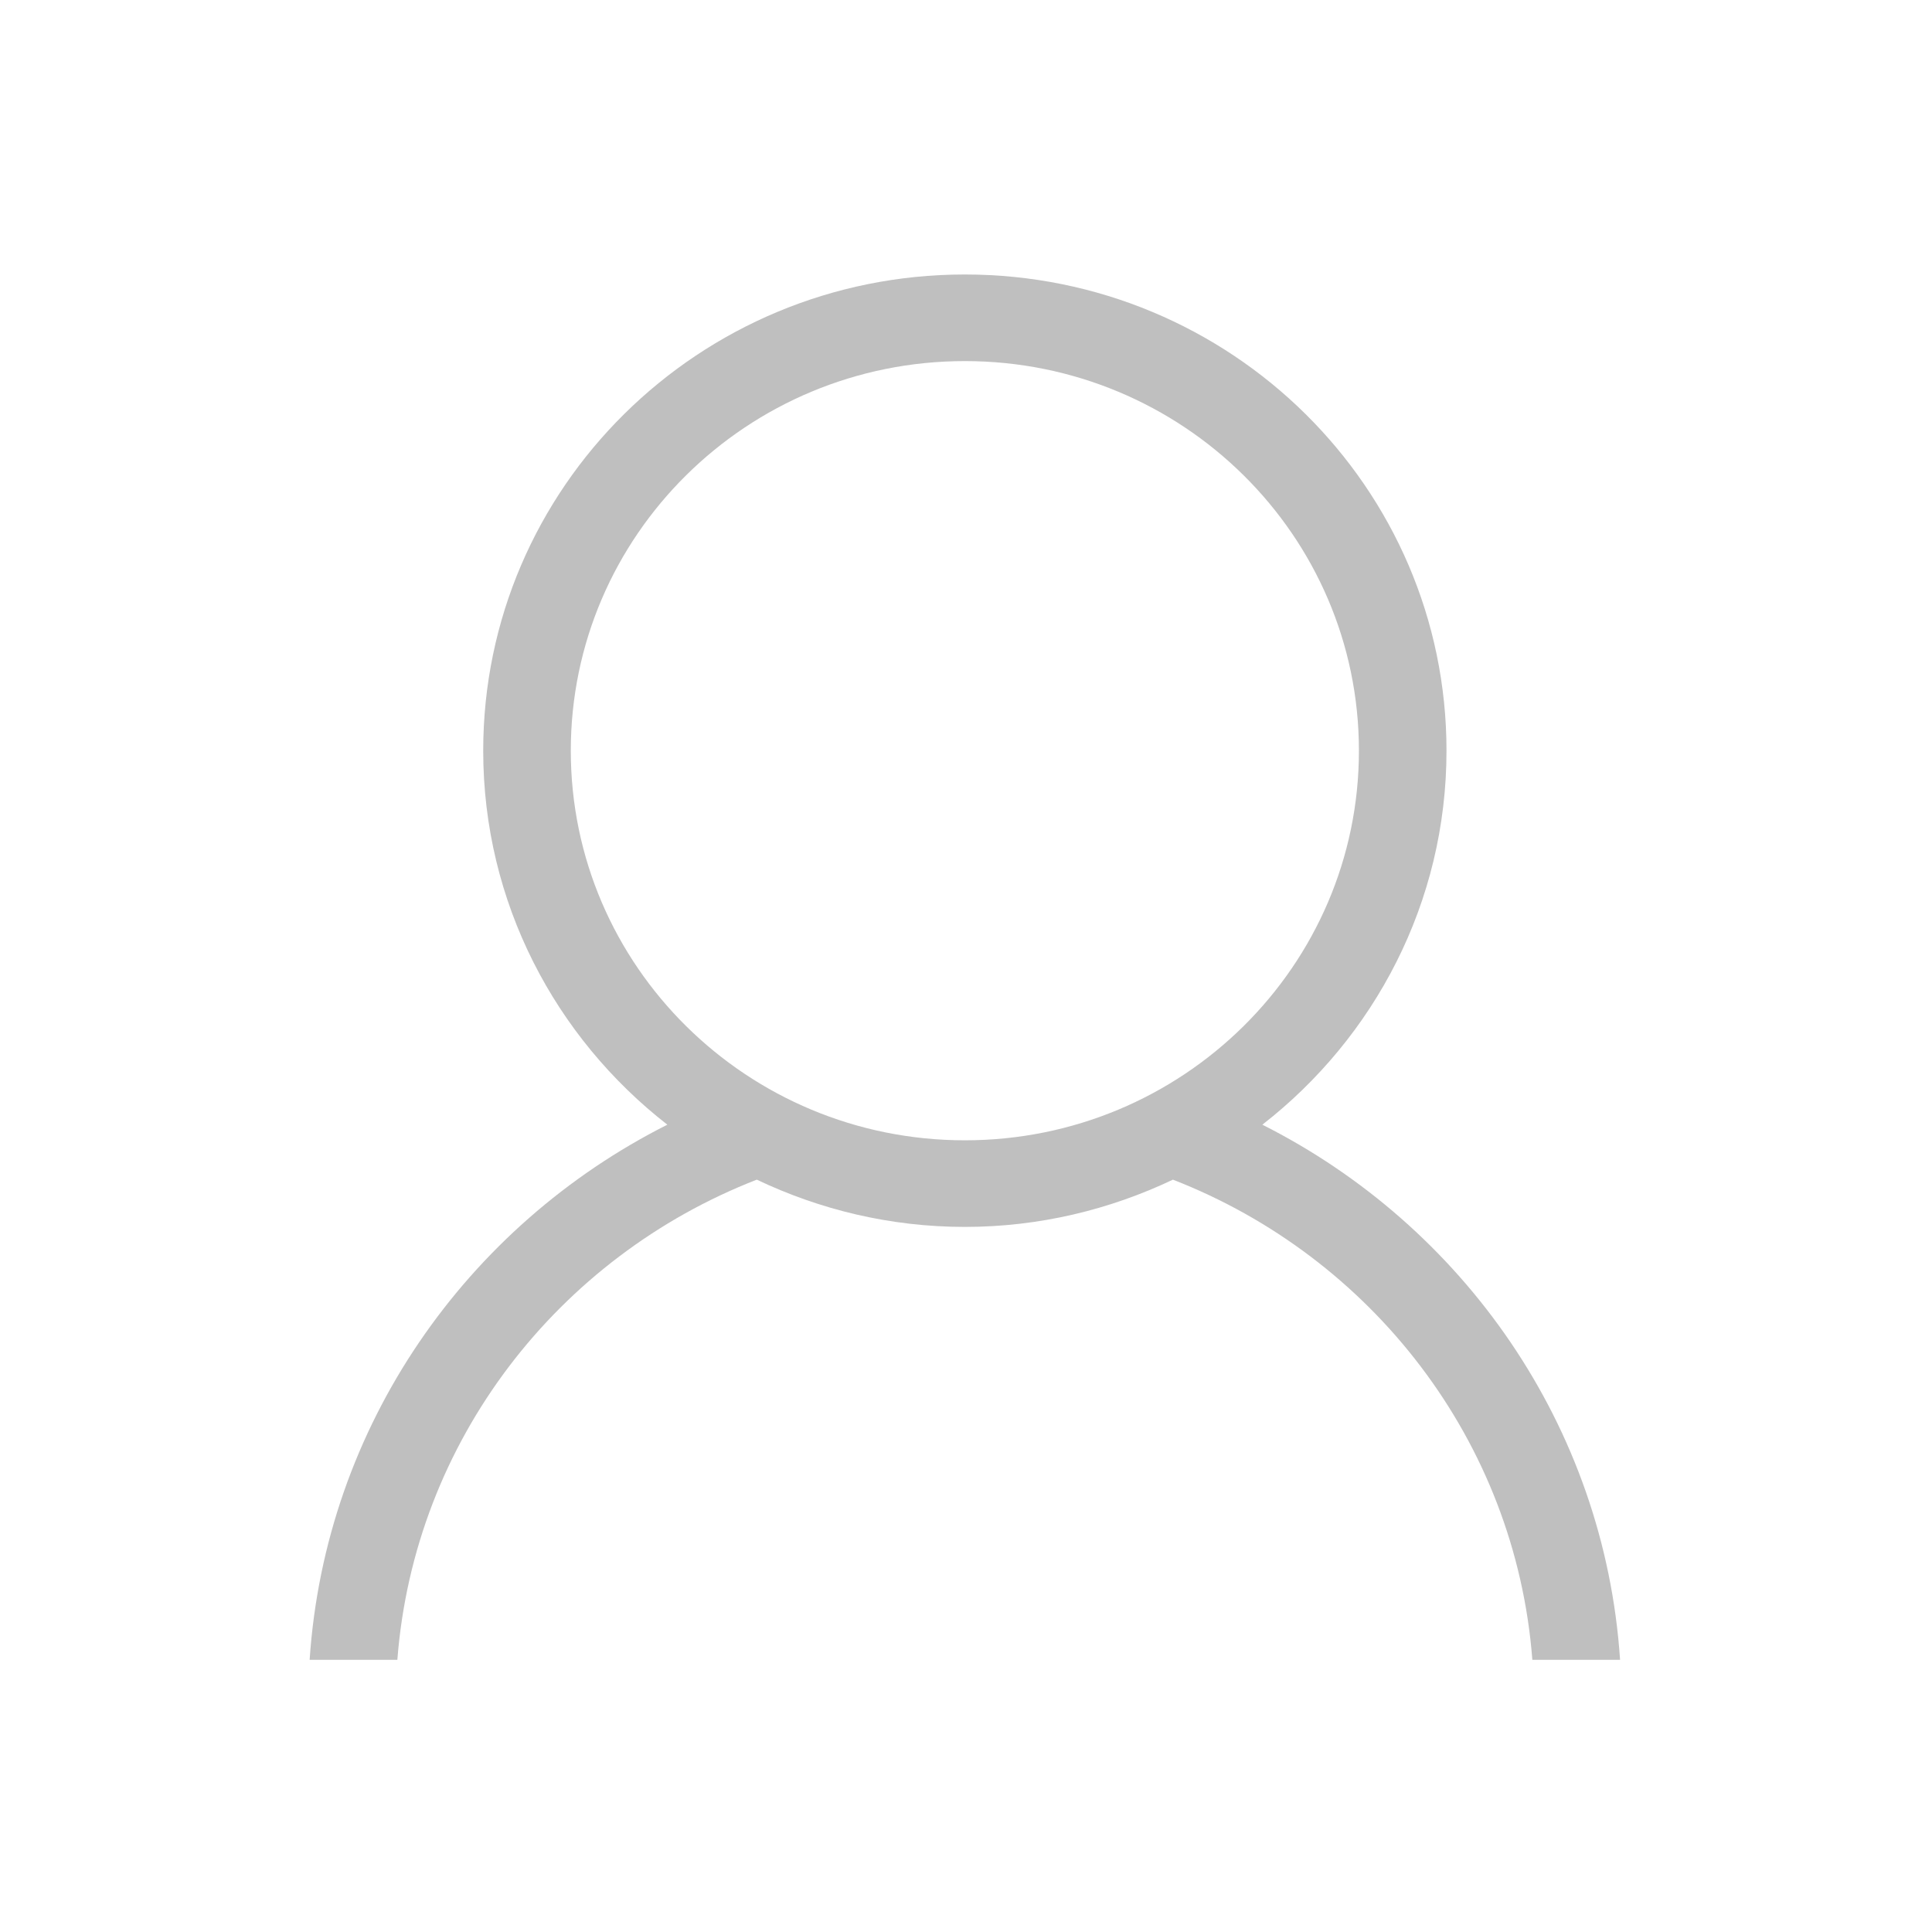 <?xml version="1.0" standalone="no"?><!DOCTYPE svg PUBLIC "-//W3C//DTD SVG 1.1//EN" "http://www.w3.org/Graphics/SVG/1.1/DTD/svg11.dtd"><svg t="1499992931027" class="icon" style="" viewBox="0 0 1024 1024" version="1.1" xmlns="http://www.w3.org/2000/svg" p-id="3857" xmlns:xlink="http://www.w3.org/1999/xlink" width="80" height="80"><defs><style type="text/css"></style></defs><path d="M858.672 879.73h-46.495c-8.949-116.189-85.35-213.587-190.508-254.485-33.419 15.875-70.725 25.043-110.277 25.043s-76.858-9.149-110.277-25.043c-105.155 40.899-181.537 138.297-190.508 254.485h-46.495c8.295-124.087 83.188-229.997 189.595-283.617-59.355-46.218-97.595-117.739-97.595-198.227 0-139.407 114.284-252.402 255.28-252.402s255.28 112.995 255.28 252.402c0 80.489-38.241 152.009-97.595 198.227 106.406 53.619 181.298 159.529 189.595 283.617zM720.257 397.887c0-114.046-93.508-206.501-208.863-206.501s-208.863 92.455-208.863 206.501 93.508 206.501 208.863 206.501 208.863-92.455 208.863-206.501z" p-id="3858" fill="#bfbfbf"></path></svg>